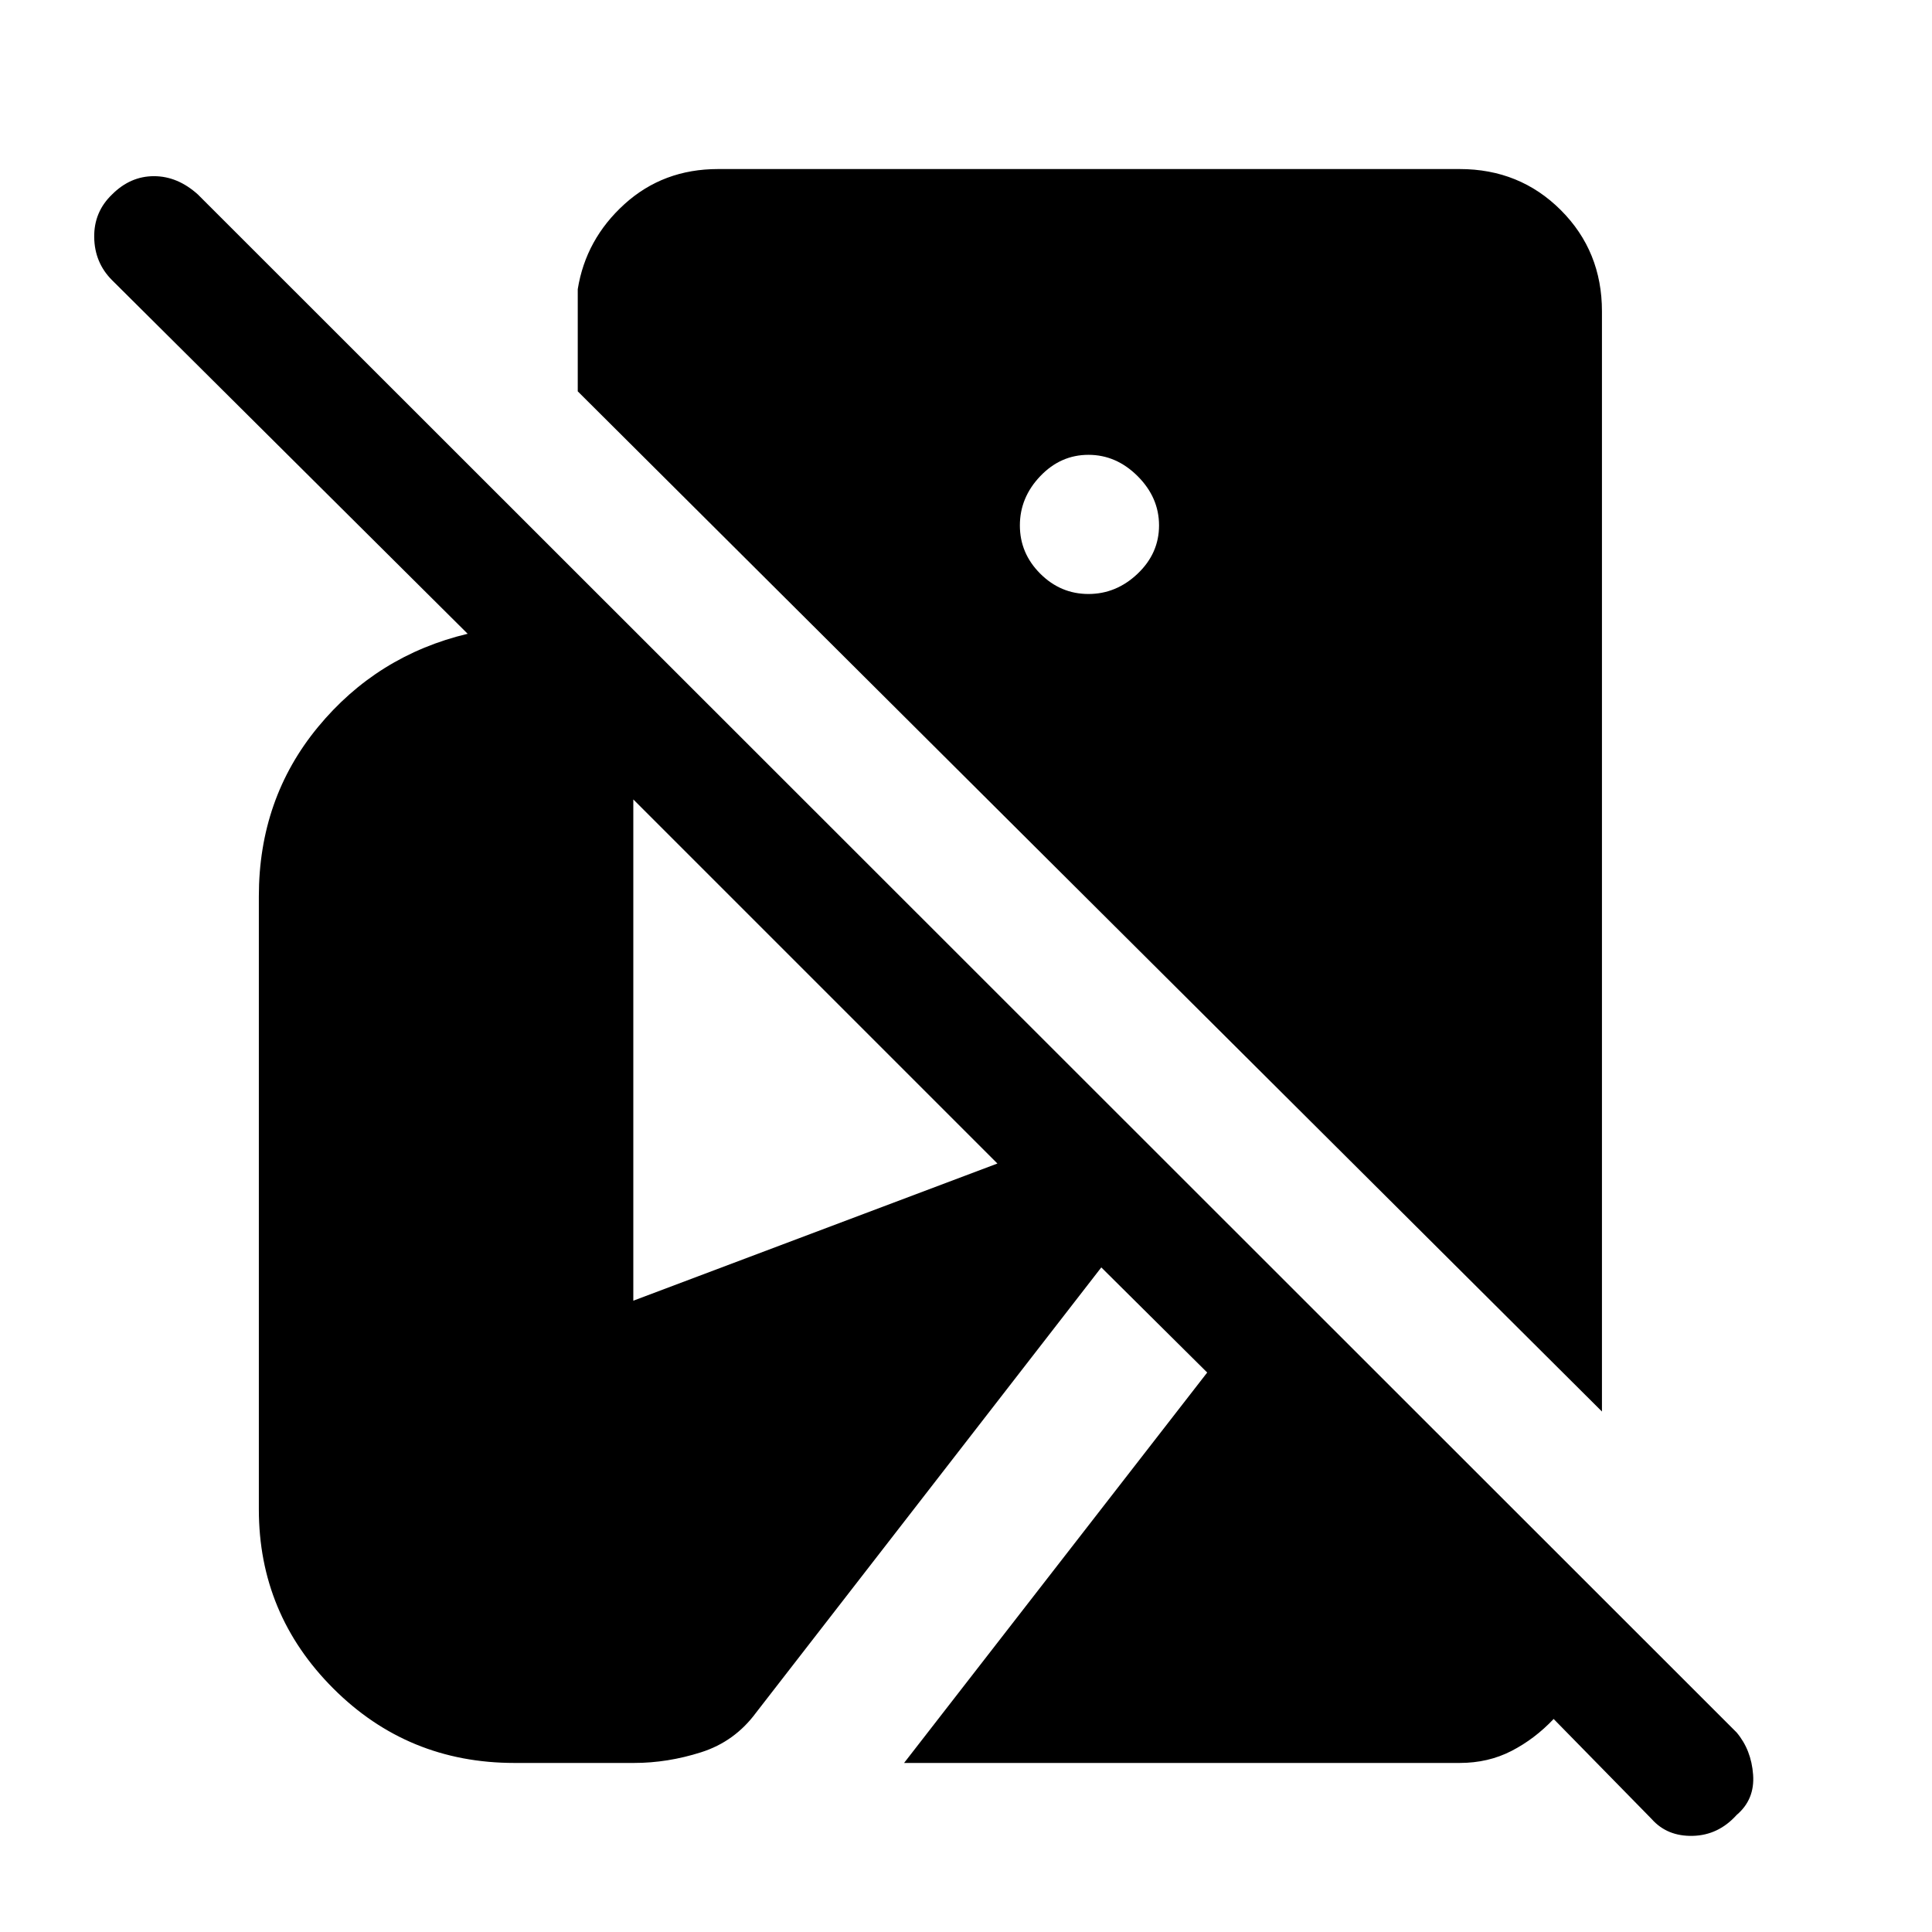 <svg xmlns="http://www.w3.org/2000/svg" height="48" viewBox="0 -960 960 960" width="48"><path d="M862.92-58.15q-9.07 10.07-21.8 10.38-12.73.31-20.43-8.38L772-105.85q-9.39 9.93-20.96 15.89Q739.46-84 725.31-84H449.23l150.62-194-52.62-52.23L375.69-109q-10.61 14.38-27.31 19.69Q331.69-84 315.08-84h-59.46q-53 0-90-37t-37-89v-304.62q0-48.46 29.34-84.07 29.35-35.62 74.42-46.39L55.69-820.77q-8.69-8.69-8.88-21.31-.19-12.61 8.88-21.3 9.08-9.08 20.81-9.08 11.73 0 21.81 9.08L862.92-99.15q7.31 8.69 8.19 21 .89 12.3-8.19 20ZM796-258.62 287.08-765.54v-50.77q4-24.84 23.23-42.27Q329.54-876 356.77-876h368.54q29.84 0 50.27 20.42Q796-835.15 796-805.31v546.69ZM540.85-664.85q13.84 0 24.46-10.11 10.61-10.12 10.61-23.96 0-13.85-10.61-24.46Q554.69-734 540.85-734q-13.85 0-23.97 10.62-10.11 10.61-10.11 24.46 0 13.84 10.11 23.96 10.12 10.11 23.97 10.11ZM314.69-313.69l180.92-68.16-180.92-180.92v249.08Z"/></svg>